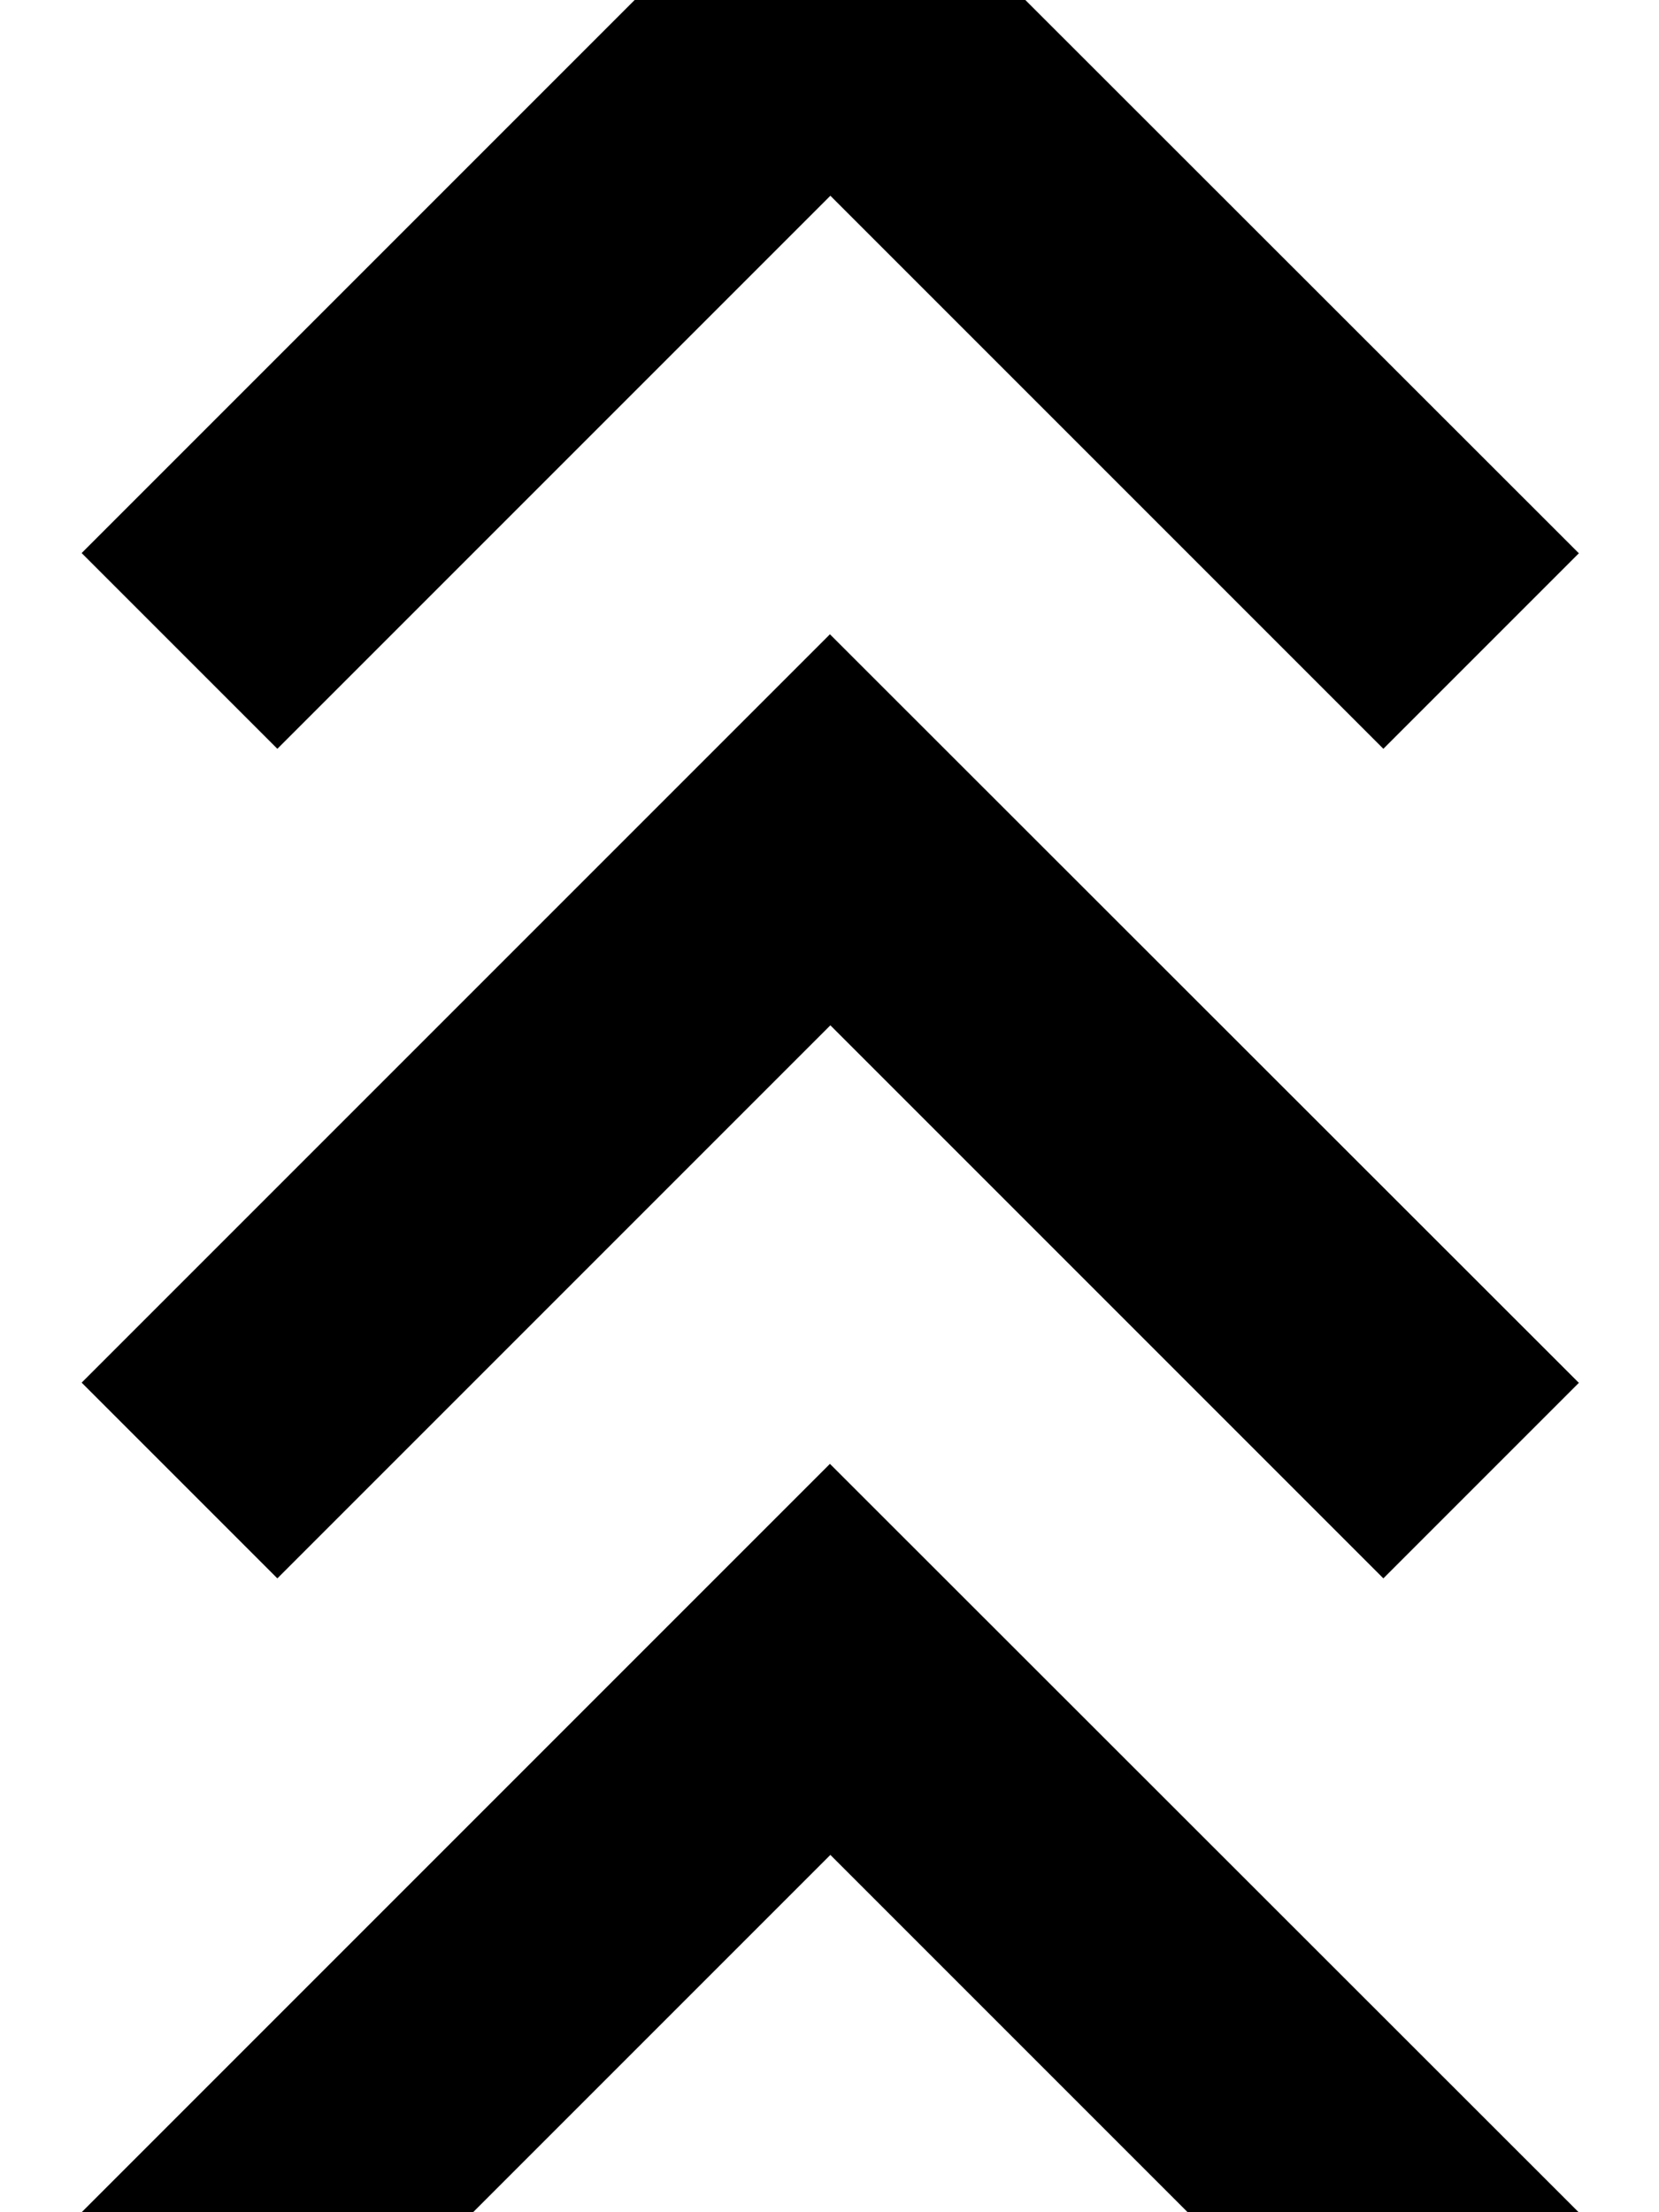 <svg xmlns="http://www.w3.org/2000/svg" viewBox="0 0 384 512"><!--! Font Awesome Pro 7.0.1 by @fontawesome - https://fontawesome.com License - https://fontawesome.com/license (Commercial License) Copyright 2025 Fonticons, Inc. --><path fill="currentColor" d="M365.5 512l-45.3 45.3-128-128-128 128-45.3-45.3 173.2-173.2 173.3 173.2zm0-192l-45.3 45.3-128-128-128 128-45.3-45.3 173.2-173.2 173.3 173.2zm0-192l-45.3 45.3-128-128-128 128-45.3-45.3 173.2-173.2 173.3 173.2z"/></svg>